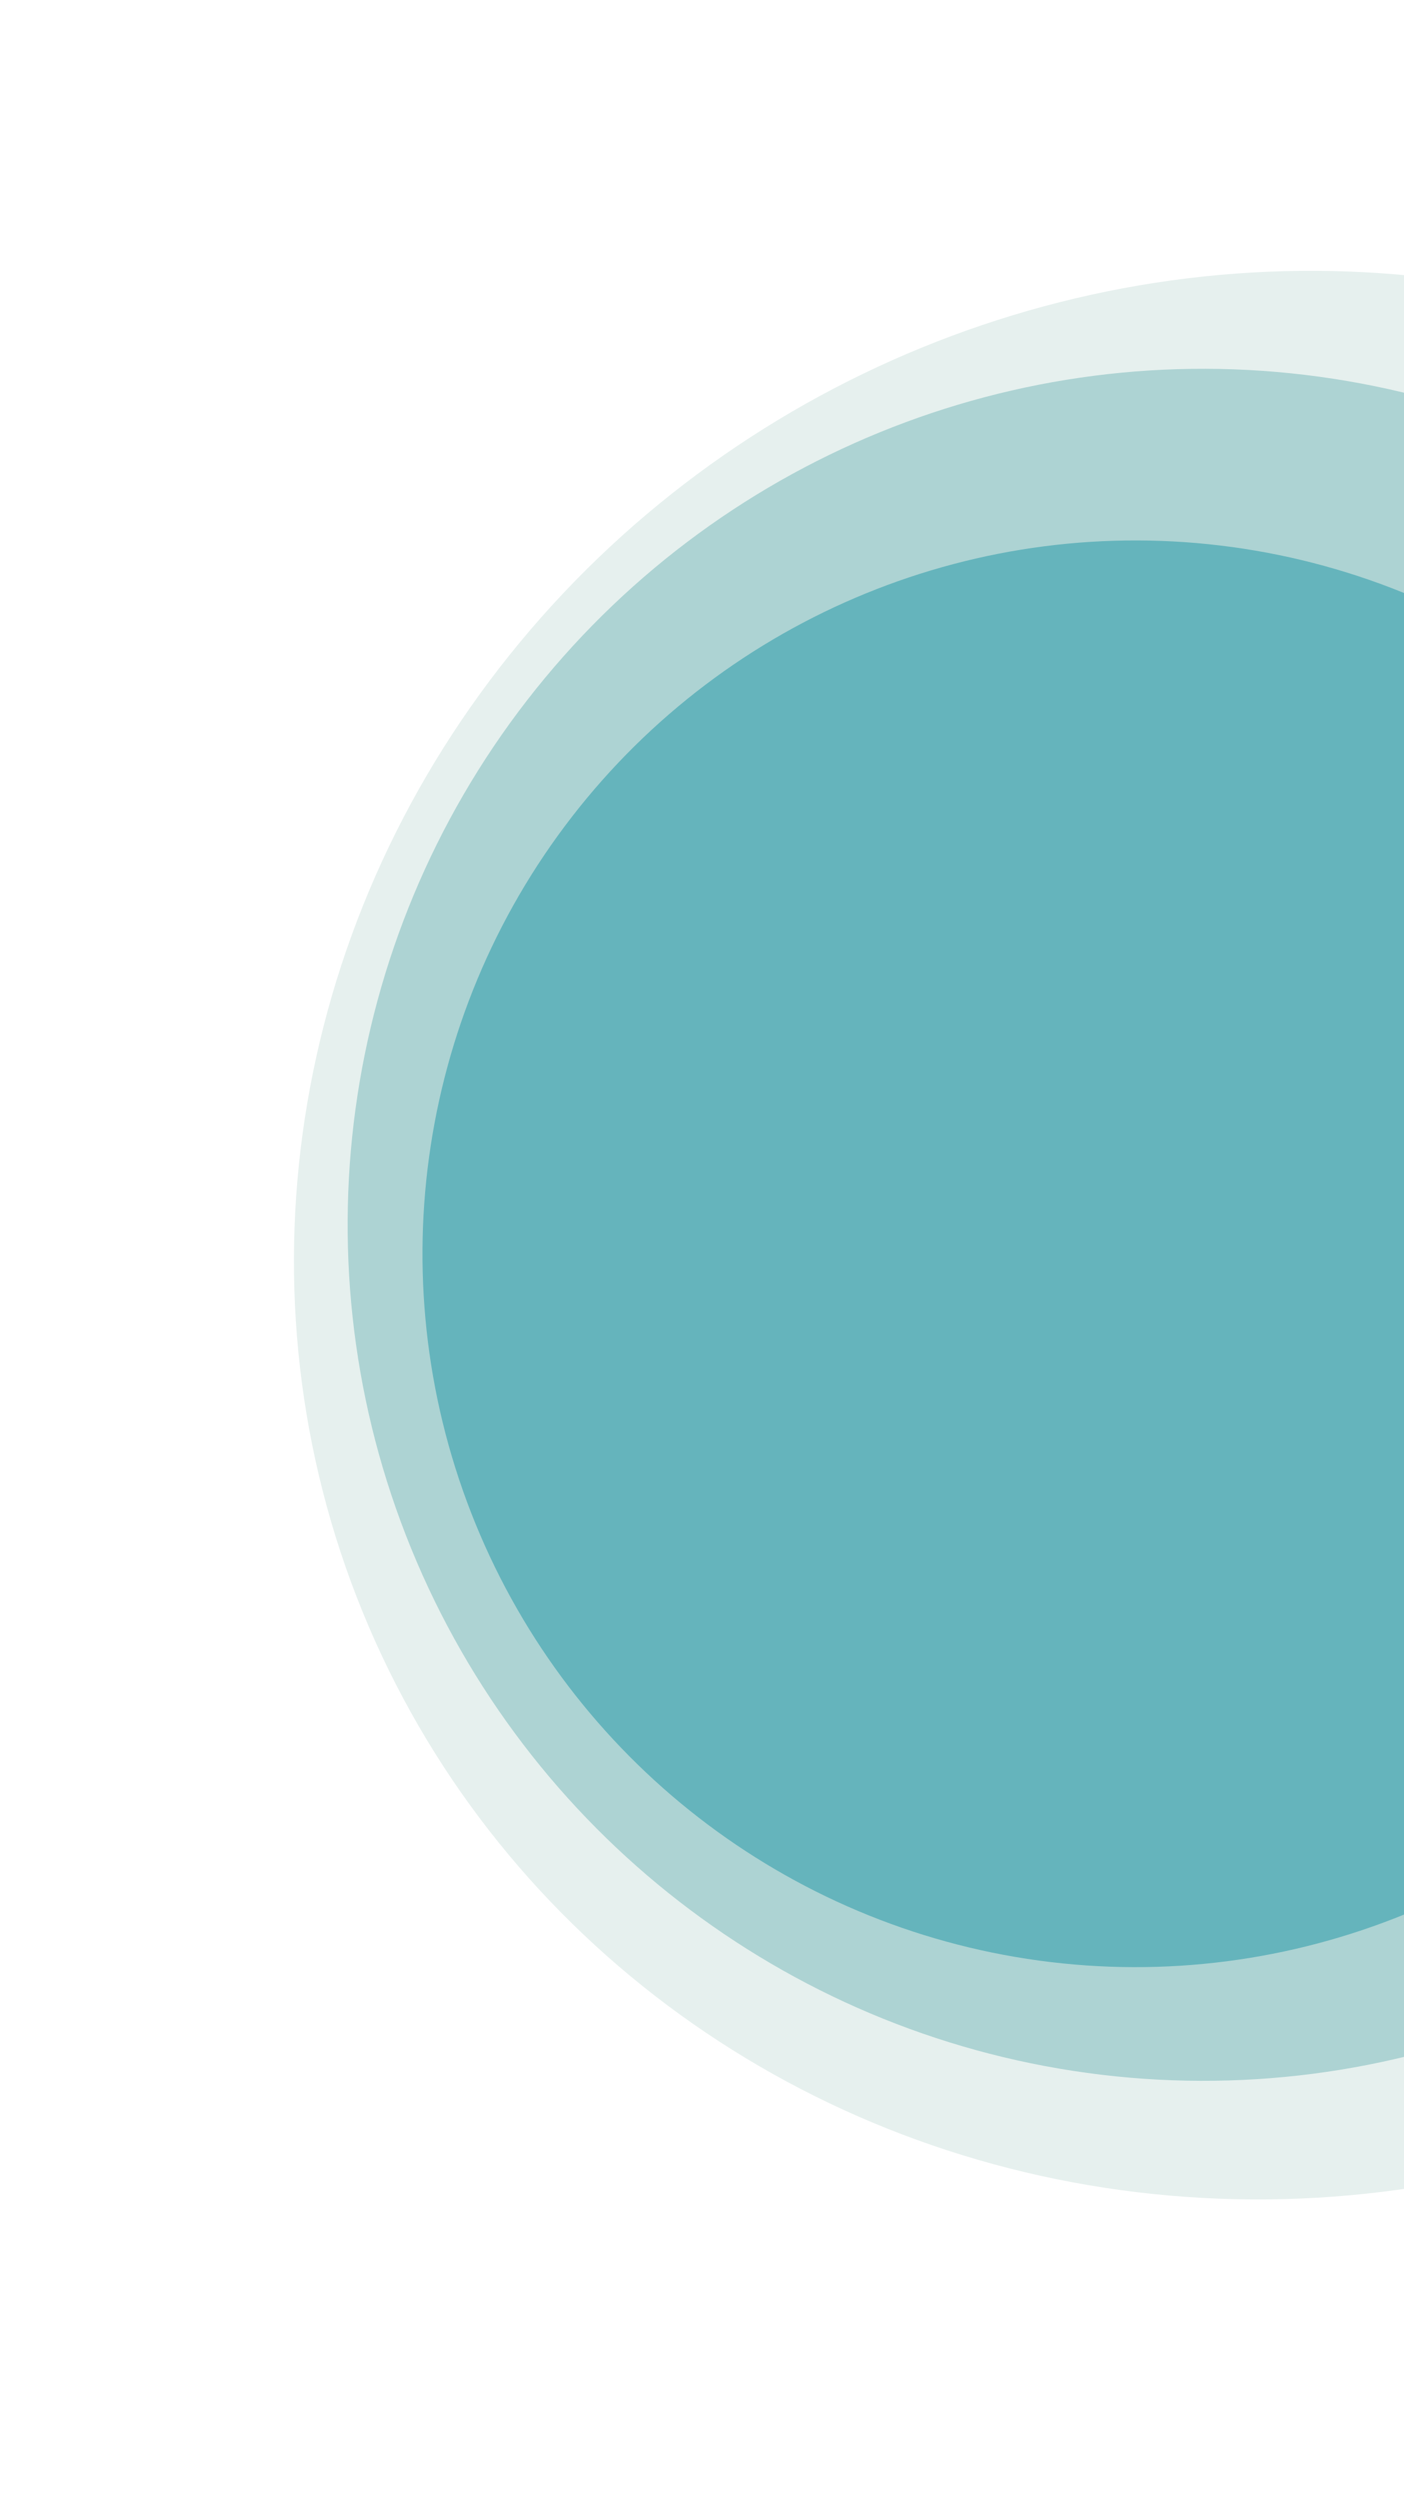 <svg width="844" height="1502" viewBox="0 0 844 1502" fill="none" xmlns="http://www.w3.org/2000/svg">
<ellipse opacity="0.25" cx="772.138" cy="742.058" rx="598.607" ry="576.063" transform="rotate(157.775 772.138 742.058)" fill="#9CC5BC"/>
<circle opacity="0.5" cx="723.27" cy="735.859" r="514.286" transform="rotate(157.775 723.27 735.859)" fill="#75B7B8"/>
<circle opacity="0.75" cx="682.545" cy="753.272" r="428.571" transform="rotate(157.775 682.545 753.272)" fill="#4EA9B4"/>
</svg>
